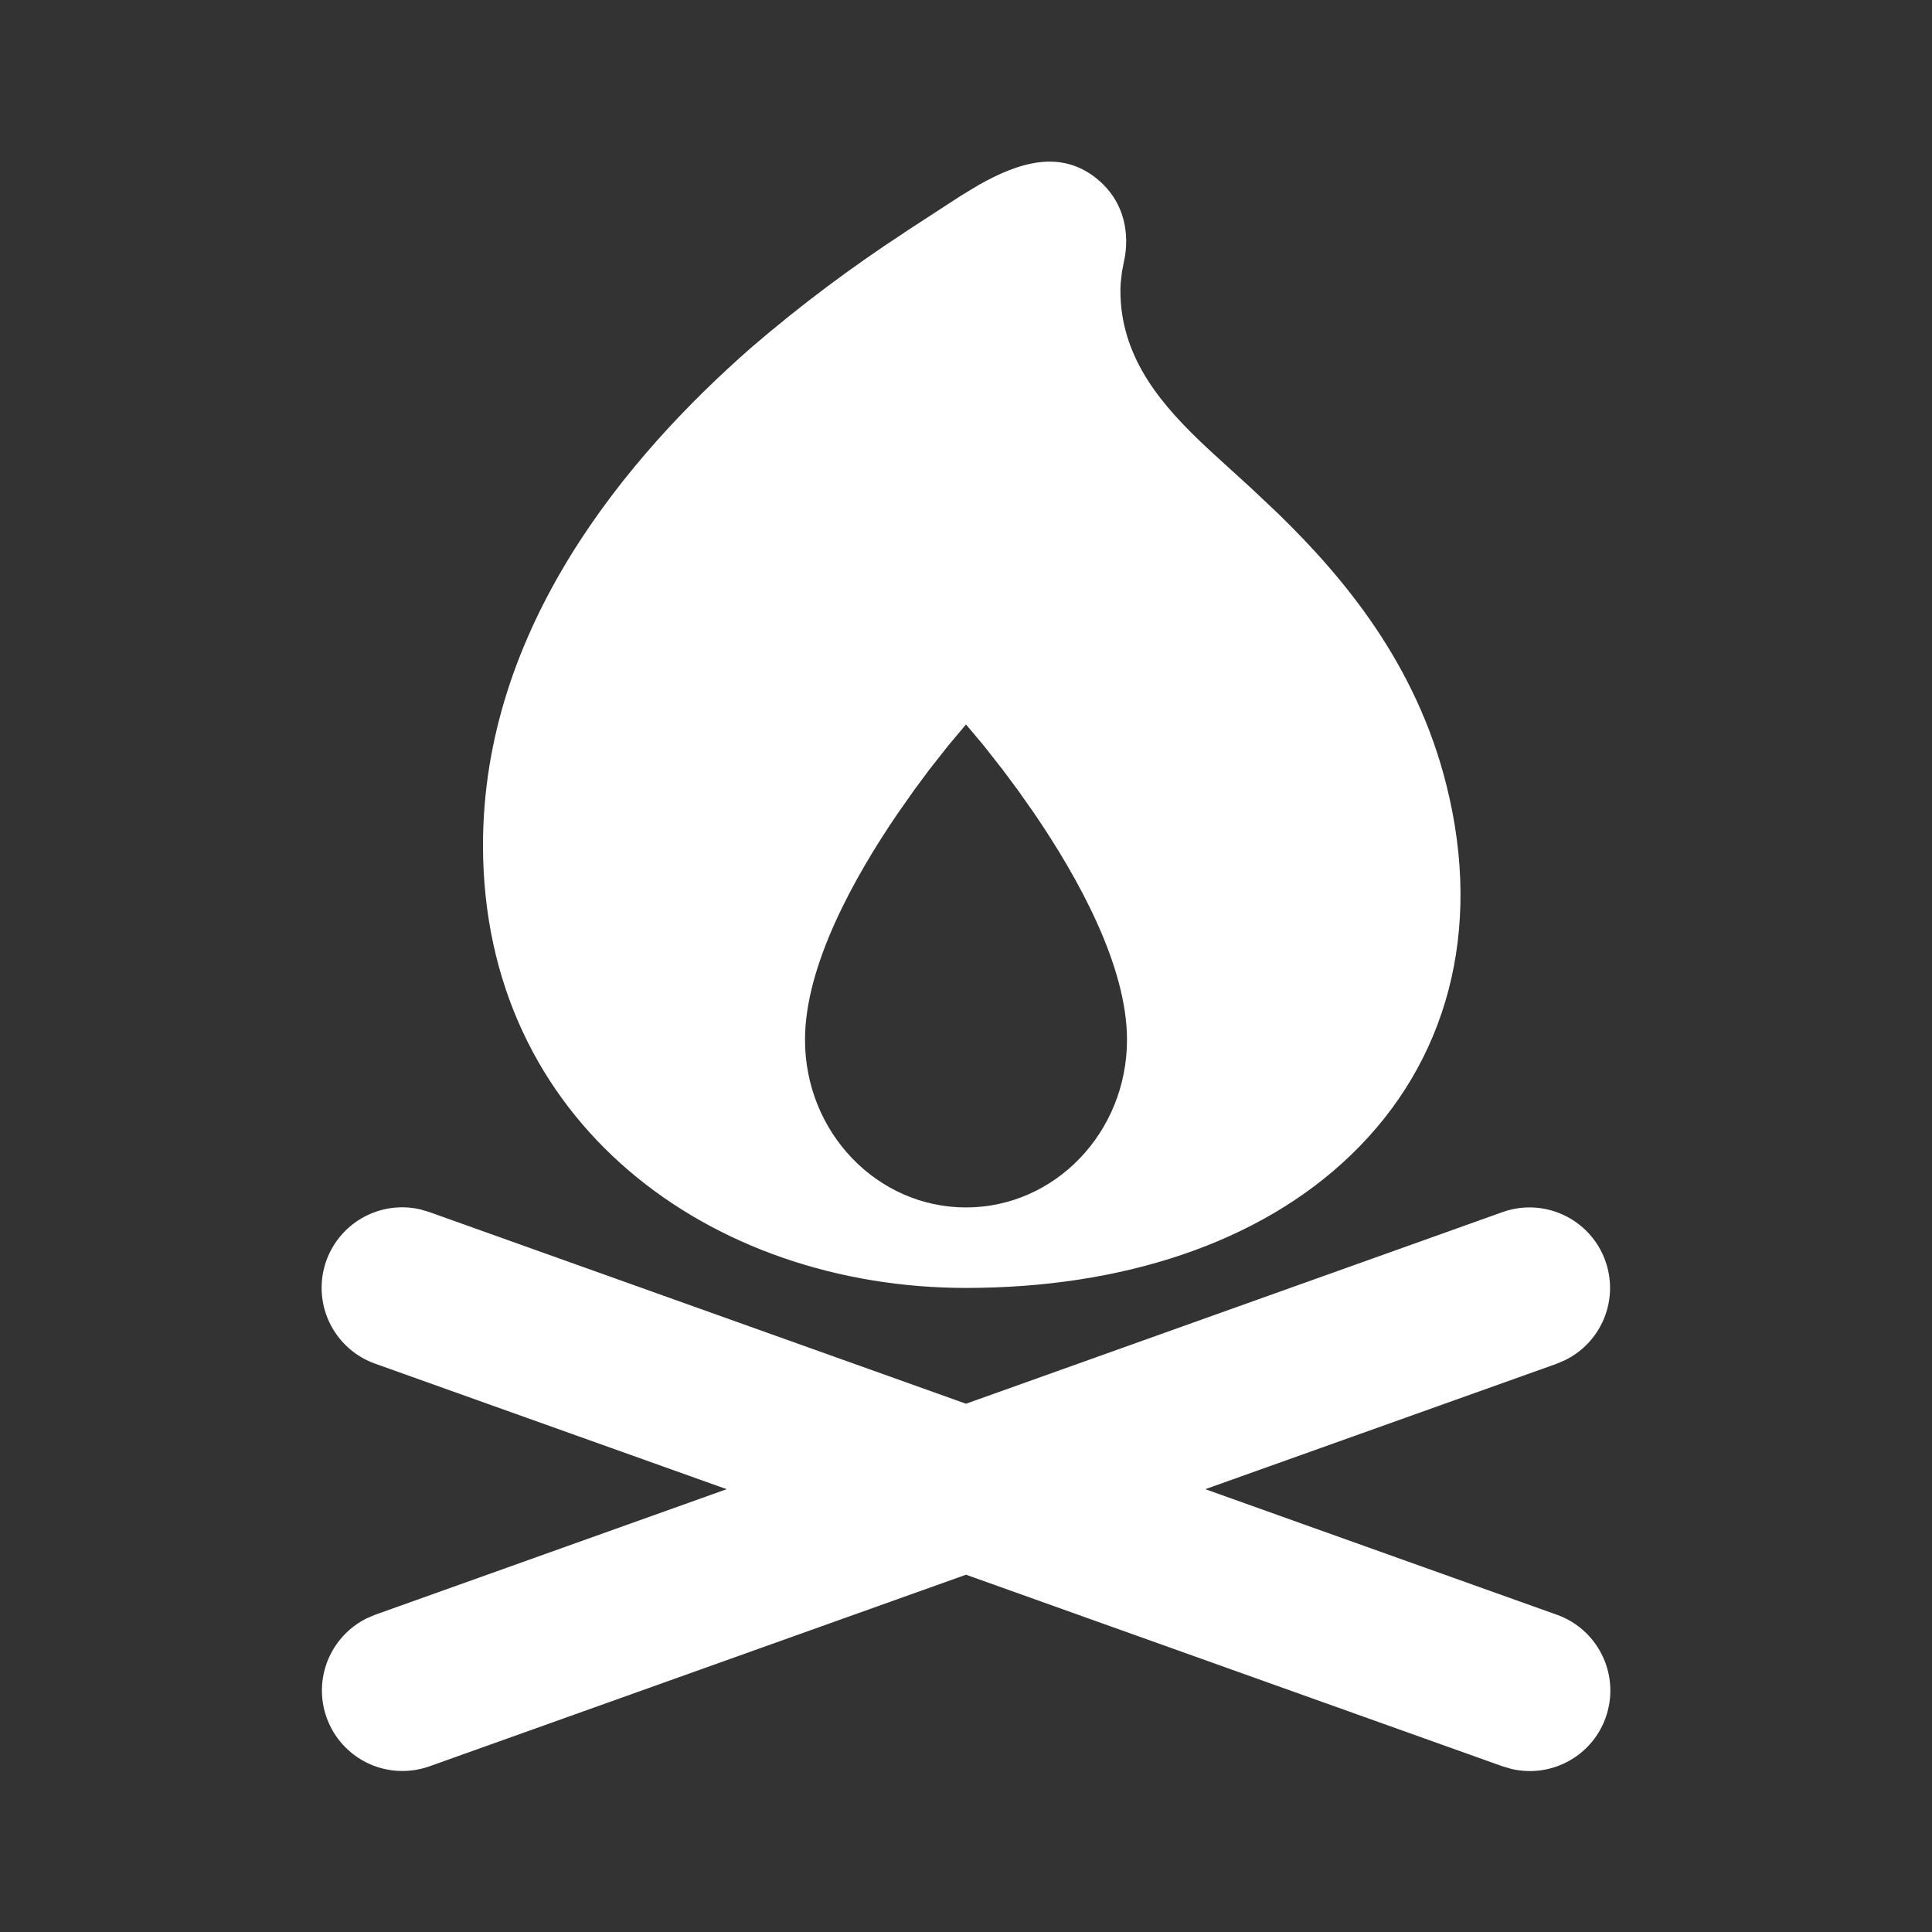 <svg width="30" height="30" viewBox="0 0 30 30" fill="none" xmlns="http://www.w3.org/2000/svg">
<rect x="0" y="0" width="30" height="30" fill="#333333" stroke="none"/>
<path fill-rule="evenodd" clip-rule="evenodd" d="M23.33 18.822C23.63 18.714 23.96 18.726 24.252 18.854C24.545 18.982 24.777 19.217 24.901 19.51C25.026 19.804 25.034 20.134 24.923 20.433C24.812 20.732 24.591 20.978 24.305 21.119L24.17 21.177L18.716 23.124L24.17 25.072C24.472 25.178 24.721 25.395 24.867 25.68C25.014 25.965 25.045 26.294 24.955 26.602C24.866 26.909 24.662 27.17 24.385 27.331C24.109 27.492 23.781 27.541 23.47 27.468L23.33 27.427L15 24.452L6.67 27.427C6.369 27.534 6.039 27.523 5.747 27.395C5.455 27.267 5.223 27.032 5.098 26.738C4.973 26.444 4.966 26.114 5.077 25.815C5.188 25.516 5.409 25.271 5.695 25.129L5.83 25.072L11.284 23.124L5.83 21.177C5.528 21.071 5.278 20.853 5.132 20.568C4.986 20.284 4.955 19.954 5.044 19.647C5.134 19.34 5.338 19.079 5.614 18.918C5.891 18.756 6.218 18.707 6.53 18.78L6.67 18.822L15 21.797L23.33 18.822ZM14.037 3.614L14.921 3.039L15.196 2.873C15.809 2.527 16.483 2.298 17.067 2.805C17.417 3.108 17.534 3.534 17.471 3.968L17.421 4.224L17.402 4.399C17.394 4.506 17.397 4.634 17.412 4.783C17.52 5.747 18.176 6.435 18.856 7.059L19.427 7.579L19.855 7.983C20.87 8.973 21.99 10.308 22.461 12.195C23.029 14.463 22.468 16.497 20.983 17.929C19.551 19.314 17.401 19.999 15 19.999C11.039 19.999 7.5 17.434 7.5 13.124C7.5 9.754 9.727 7.093 11.677 5.387C12.425 4.745 13.214 4.153 14.04 3.614M15.277 11.579L15 11.249L14.723 11.579L14.427 11.955L14.194 12.27L13.944 12.625C13.261 13.624 12.5 14.995 12.5 16.145C12.5 17.583 13.62 18.749 15 18.749C16.38 18.749 17.5 17.583 17.5 16.145C17.5 14.995 16.738 13.624 16.056 12.625L15.806 12.27L15.572 11.955L15.277 11.579Z" fill="white"/>
</svg>
